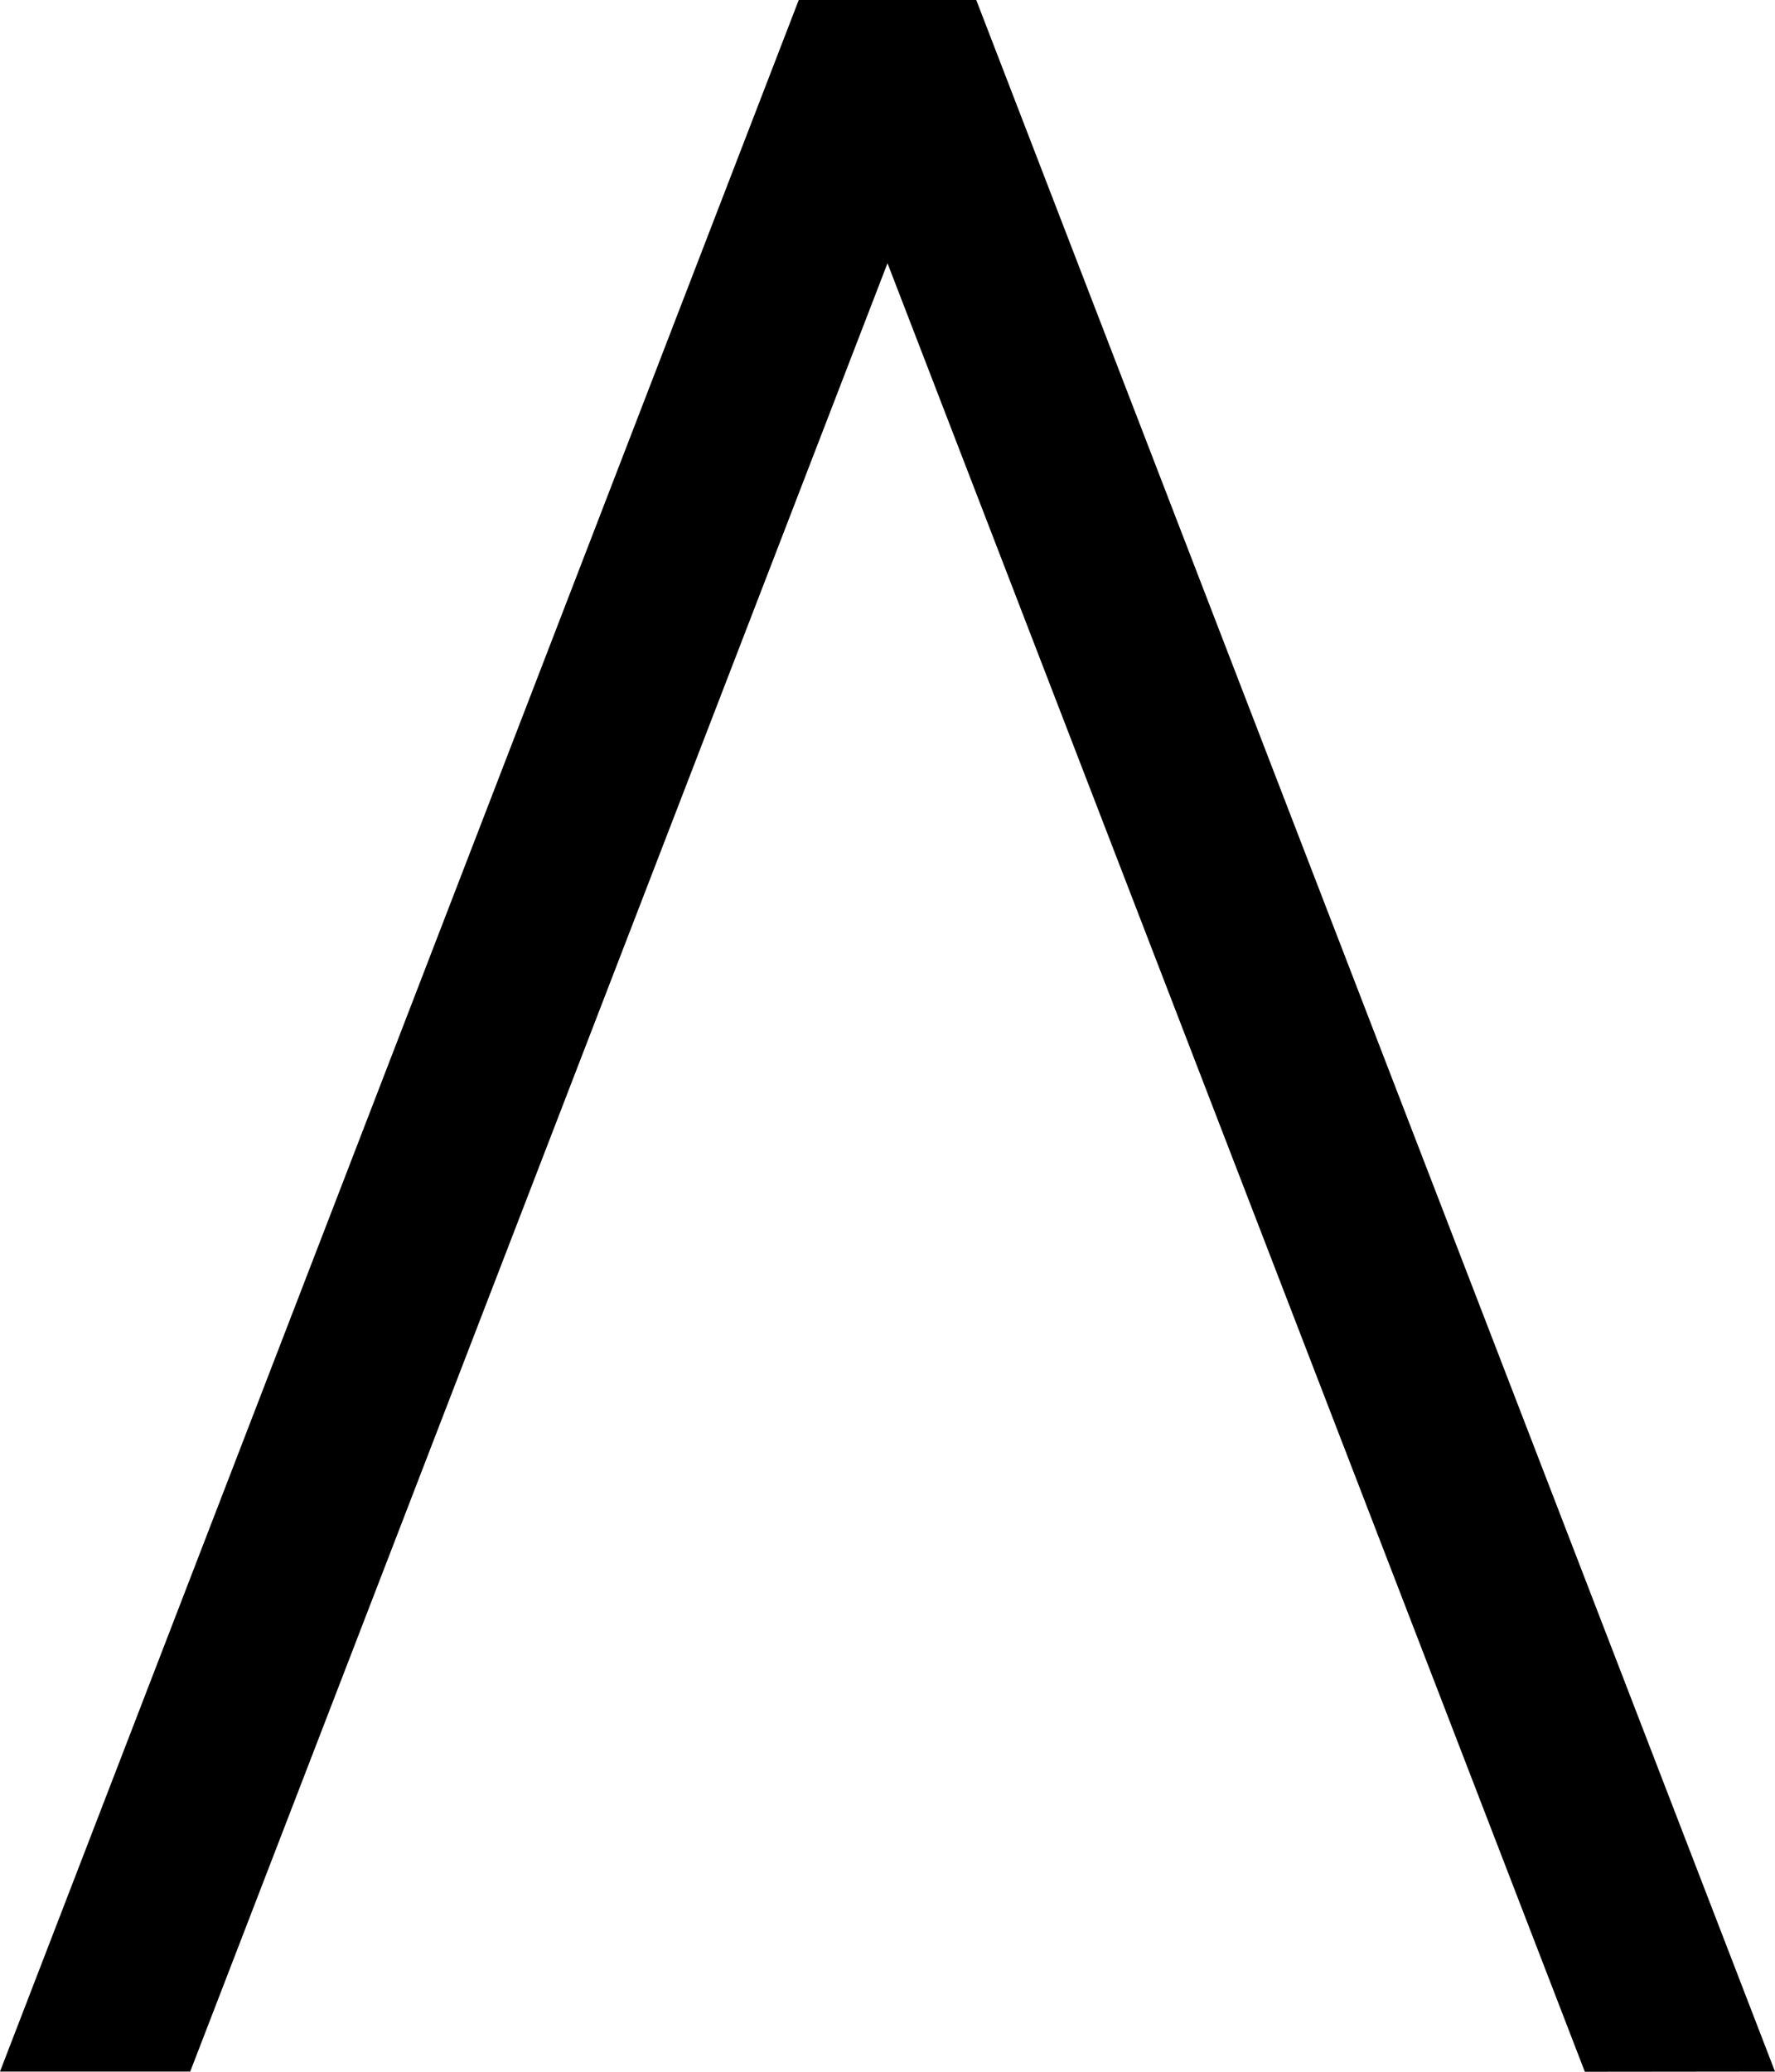 <?xml version="1.0" encoding="UTF-8"?>
<svg width="600px" height="700px" viewBox="0 0 600 700" version="1.1" xmlns="http://www.w3.org/2000/svg" xmlns:xlink="http://www.w3.org/1999/xlink">
    <title>Path 7 Copy 2</title>
    <g id="Symbols" stroke="none" stroke-width="1" fill="none" fill-rule="evenodd">
        <g id="Logo-Final" transform="translate(-65, 0)" fill="#000000" fill-rule="nonzero">
            <polygon id="Path-7-Copy-2" points="335 0 65 699.931 129.298 699.931 365 88.939 600.718 700 665 699.931 395 0"></polygon>
        </g>
    </g>
</svg>